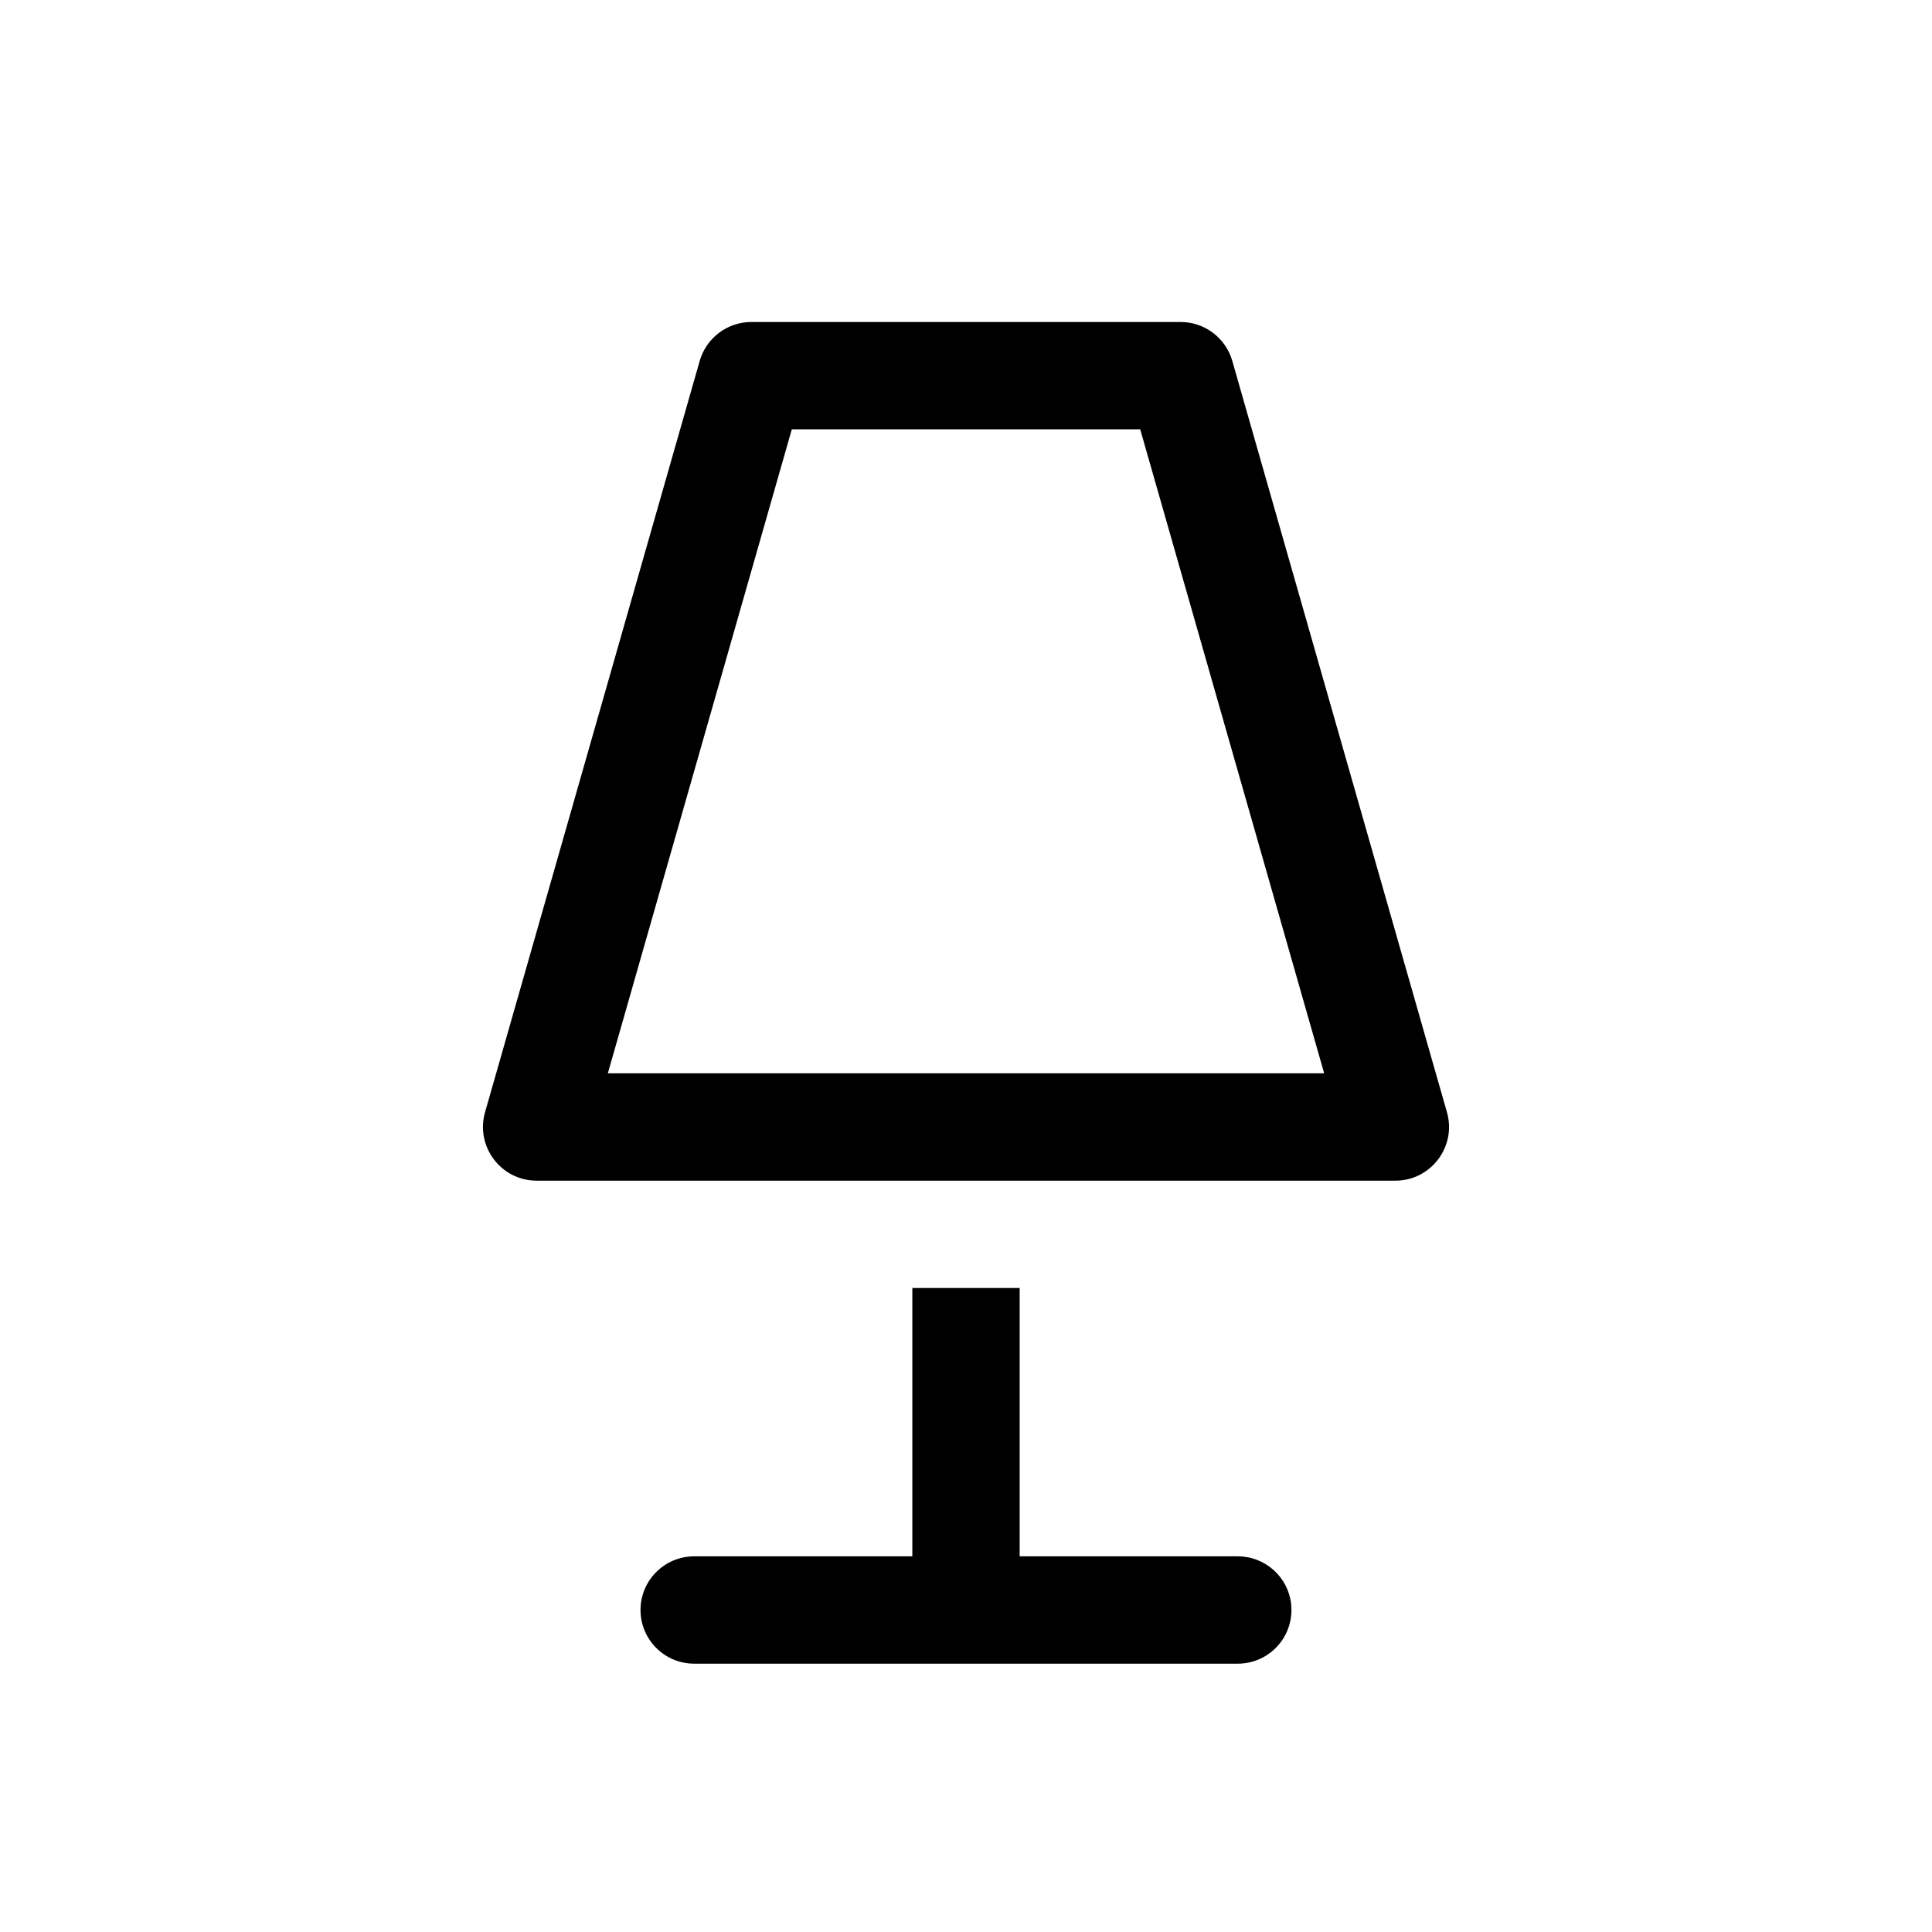 <svg xmlns="http://www.w3.org/2000/svg" width="36" height="36" viewBox="0 0 36 36">
    <path fill-rule="evenodd" d="M19 24v5h4.064c.513 0 .936.386.994.883l.006.117c0 .552-.447 1-1 1H12.935c-.552 0-1-.448-1-1s.448-1 1-1H17L17 24h2zm3-18c.446 0 .839.296.962.725l4 14c.182.64-.298 1.275-.962 1.275H10c-.664 0-1.144-.636-.962-1.275l4-14C13.161 6.296 13.554 6 14 6h8zm-.754 2h-6.492l-3.428 12h13.348L21.246 8z"/>
</svg>
